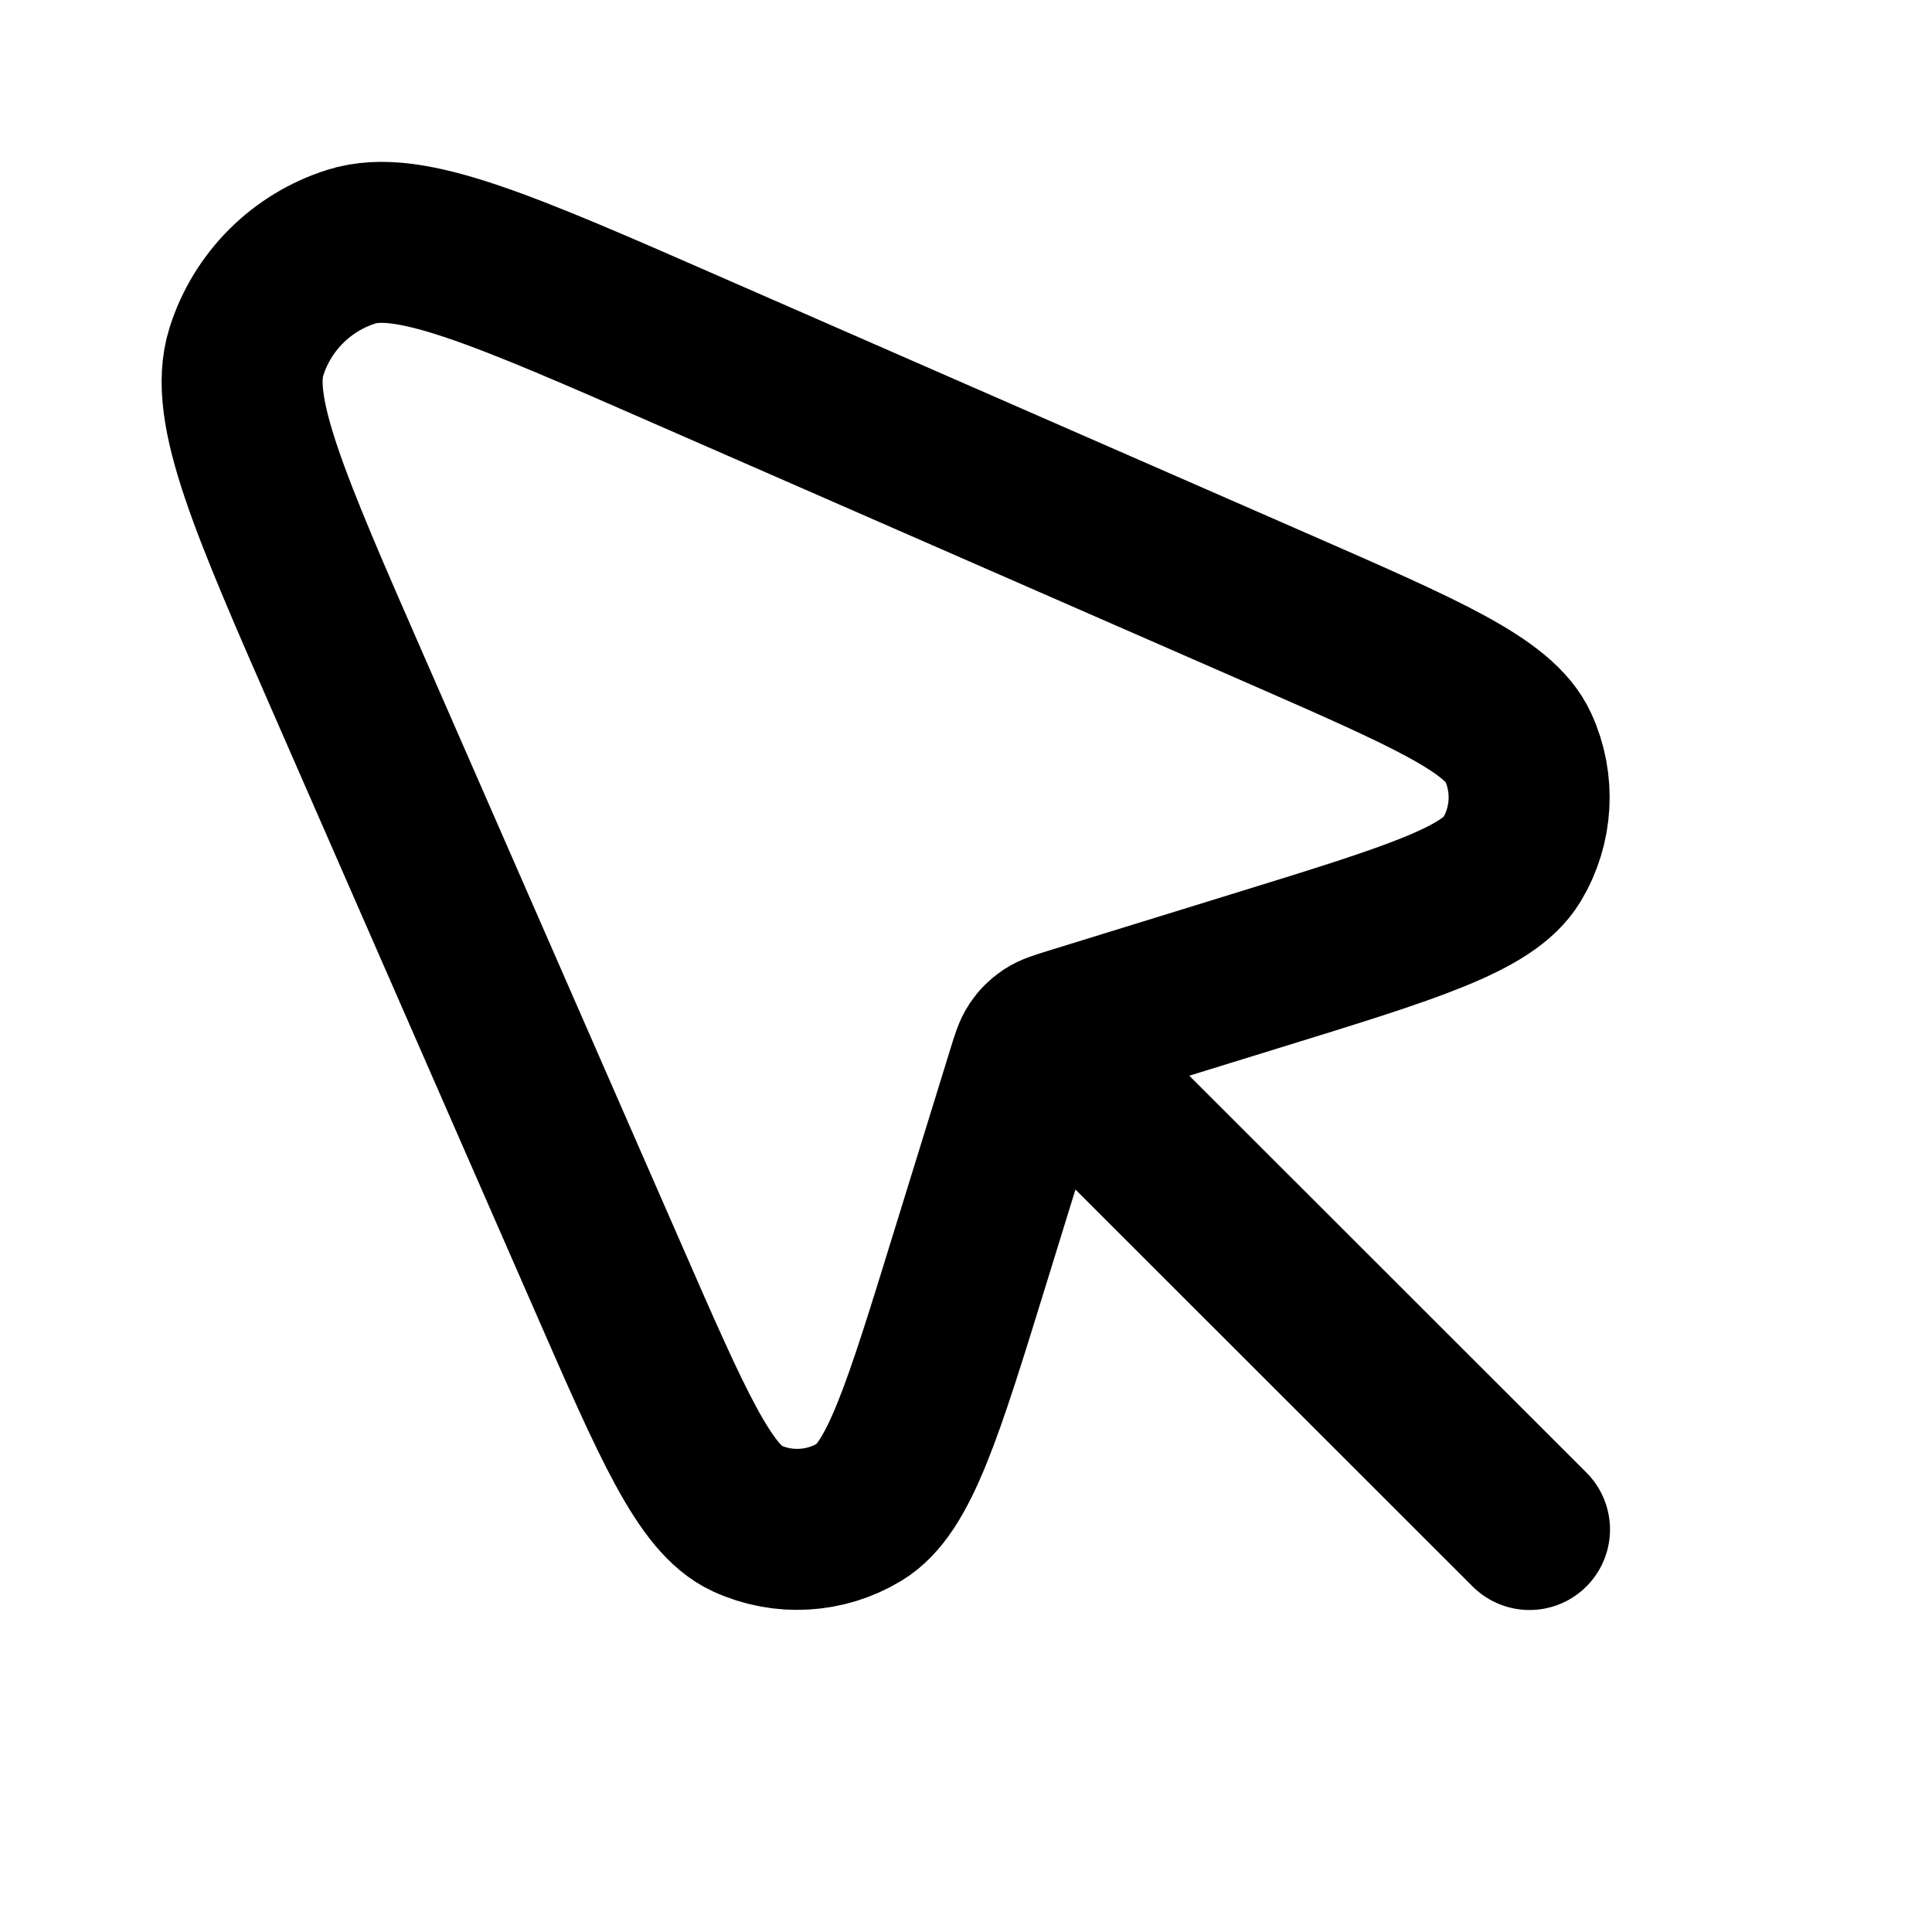 <svg width="24" height="24" viewBox="0 0 24 24" fill="none" xmlns="http://www.w3.org/2000/svg">
<path d="M12.94 12.944L19 19M12.94 12.944C12.963 12.921 12.988 12.9 13.015 12.882C13.076 12.841 13.15 12.818 13.298 12.772L15.626 12.053C17.532 11.465 18.485 11.17 18.78 10.68C19.036 10.255 19.066 9.732 18.859 9.281C18.621 8.761 17.707 8.361 15.879 7.561L8.579 4.368C6.247 3.347 5.081 2.837 4.365 3.064C3.744 3.26 3.257 3.747 3.061 4.368C2.834 5.084 3.344 6.25 4.365 8.582L7.559 15.882C8.358 17.71 8.758 18.624 9.278 18.862C9.729 19.069 10.253 19.039 10.677 18.783C11.167 18.488 11.462 17.535 12.05 15.628L12.769 13.301C12.815 13.153 12.838 13.079 12.879 13.018C12.897 12.991 12.917 12.966 12.94 12.944Z" stroke="currentColor" stroke-width="2" stroke-linecap="round" stroke-linejoin="round"/>
</svg>
